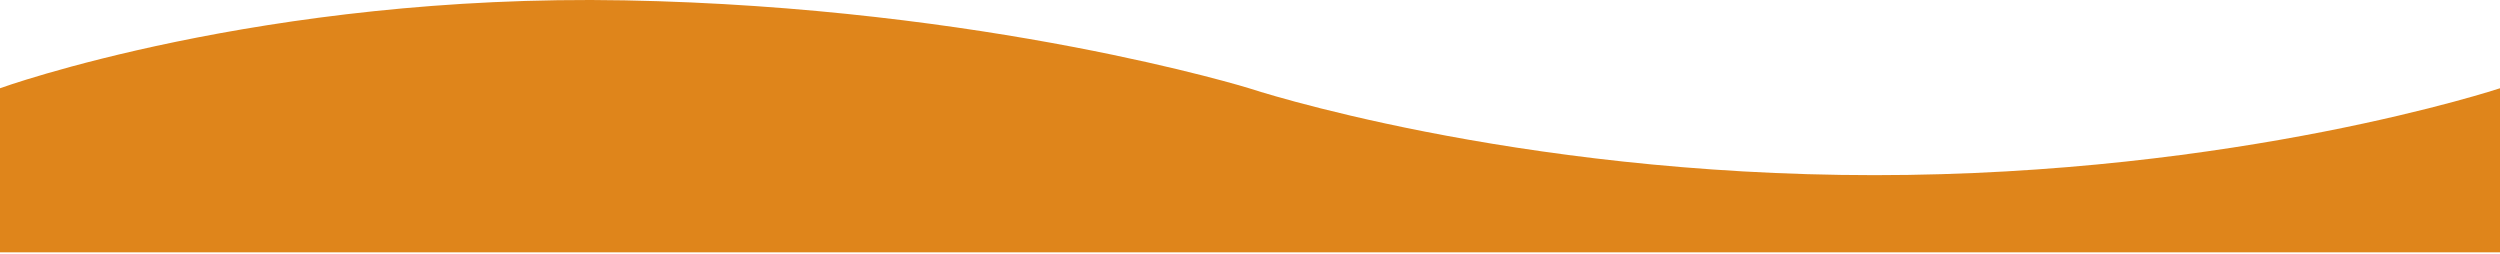 <svg width="1280" height="130" viewBox="0 0 1280 130" fill="none" xmlns="http://www.w3.org/2000/svg">
<path d="M0 45.181V129.181H1280V45.181C1280 45.181 1146 89.681 959.75 89.681C773.5 89.681 639.5 45.181 639.5 45.181C639.5 45.181 505.5 3.681 319.75 0.181C134 -3.319 0 45.181 0 45.181Z" fill="#DF851B"/>
</svg>
